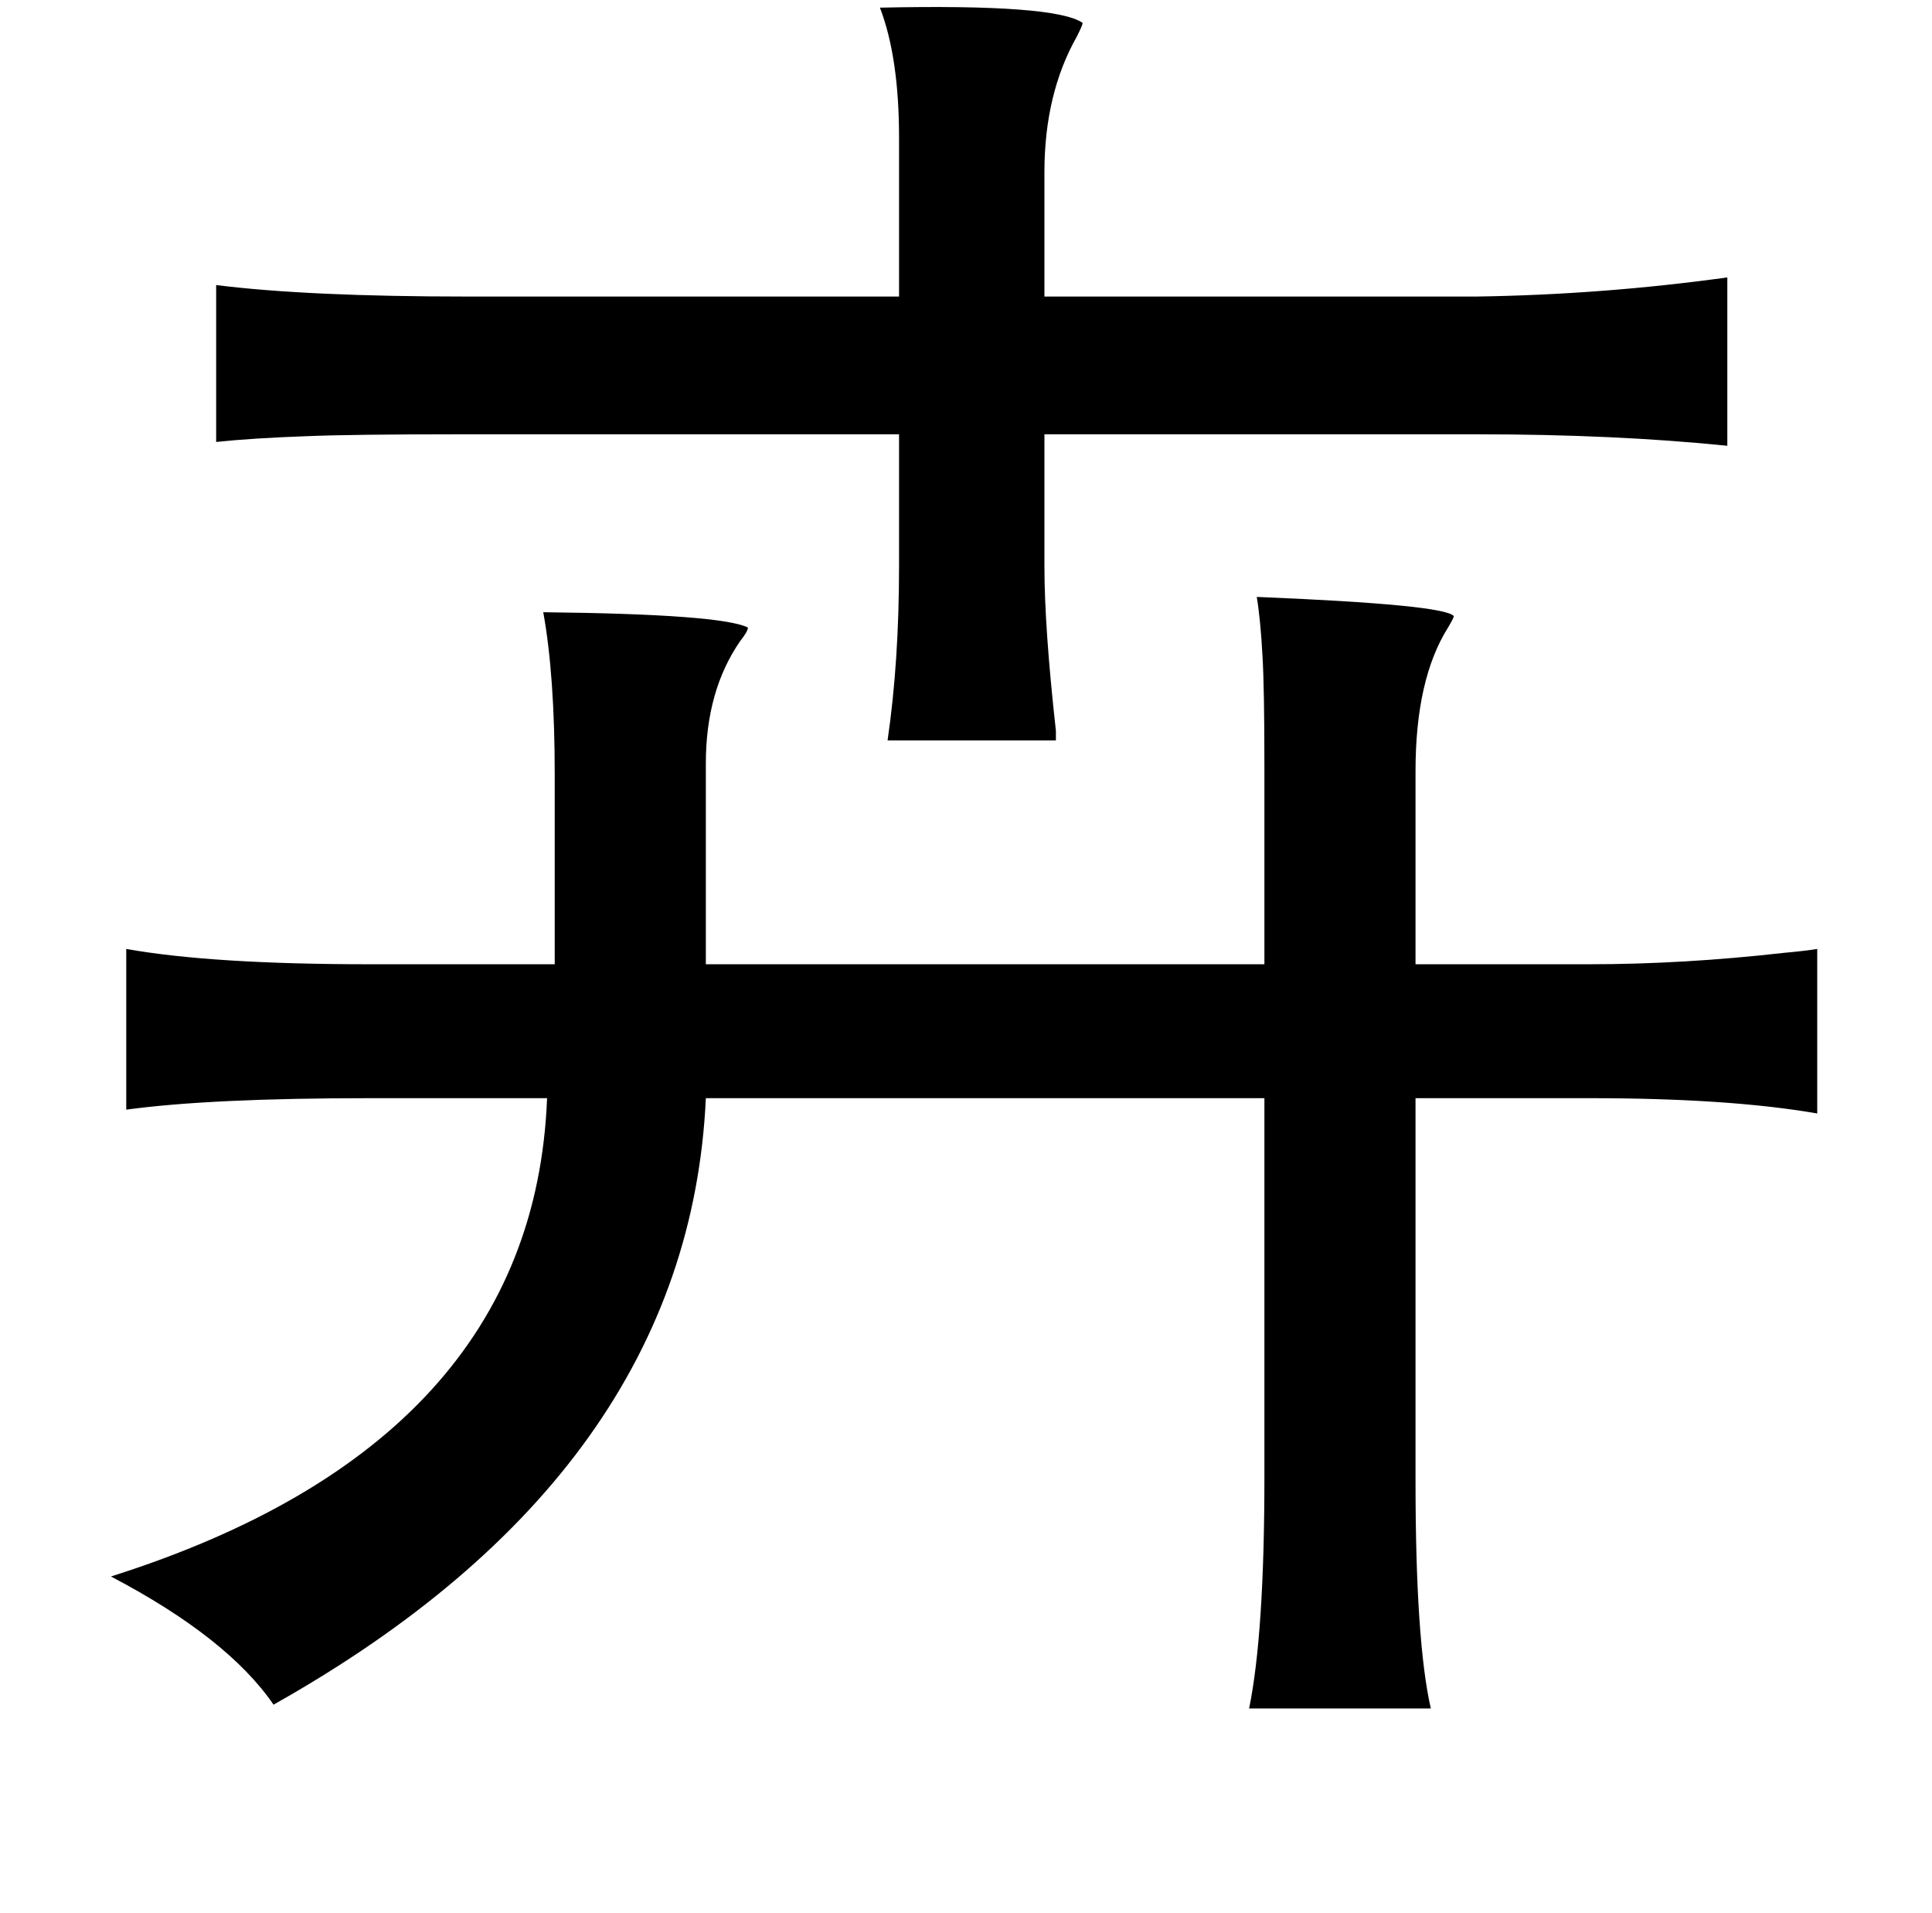 <?xml version="1.0" standalone="no"?>
<!DOCTYPE svg PUBLIC "-//W3C//DTD SVG 1.1//EN" "http://www.w3.org/Graphics/SVG/1.1/DTD/svg11.dtd" >
<svg xmlns="http://www.w3.org/2000/svg" xmlns:xlink="http://www.w3.org/1999/xlink" version="1.1" viewBox="-10 0 1010 1000">
   <path fill="currentColor"
d="M450 4q92 -2 106 8q0 1 -3 7q-17 30 -17 71v65h226q66 -1 131 -10v88q-59 -6 -131 -6h-226v69q0 32 6 86v5h-88q6 -41 6 -91v-69h-230q-56 0 -80 1q-28 1 -47 3v-82q48 6 131 6h226v-83q0 -42 -10 -68zM647 312q98 4 103 10q0 1 -3 6q-17 27 -17 75v101h91q49 0 102 -6
q11 -1 17 -2v86q-46 -8 -119 -8h-91v200q0 84 8 119h-95q8 -39 8 -121v-198h-292q-9 195 -226 317q-24 -35 -85 -67q221 -70 228 -250h-93q-83 0 -127 6v-84q45 8 127 8h97v-99q0 -52 -6 -85q93 1 107 8q0 2 -4 7q-18 26 -18 64v105h292v-103q0 -42 -1 -58q-1 -19 -3 -31z
" />
</svg>
